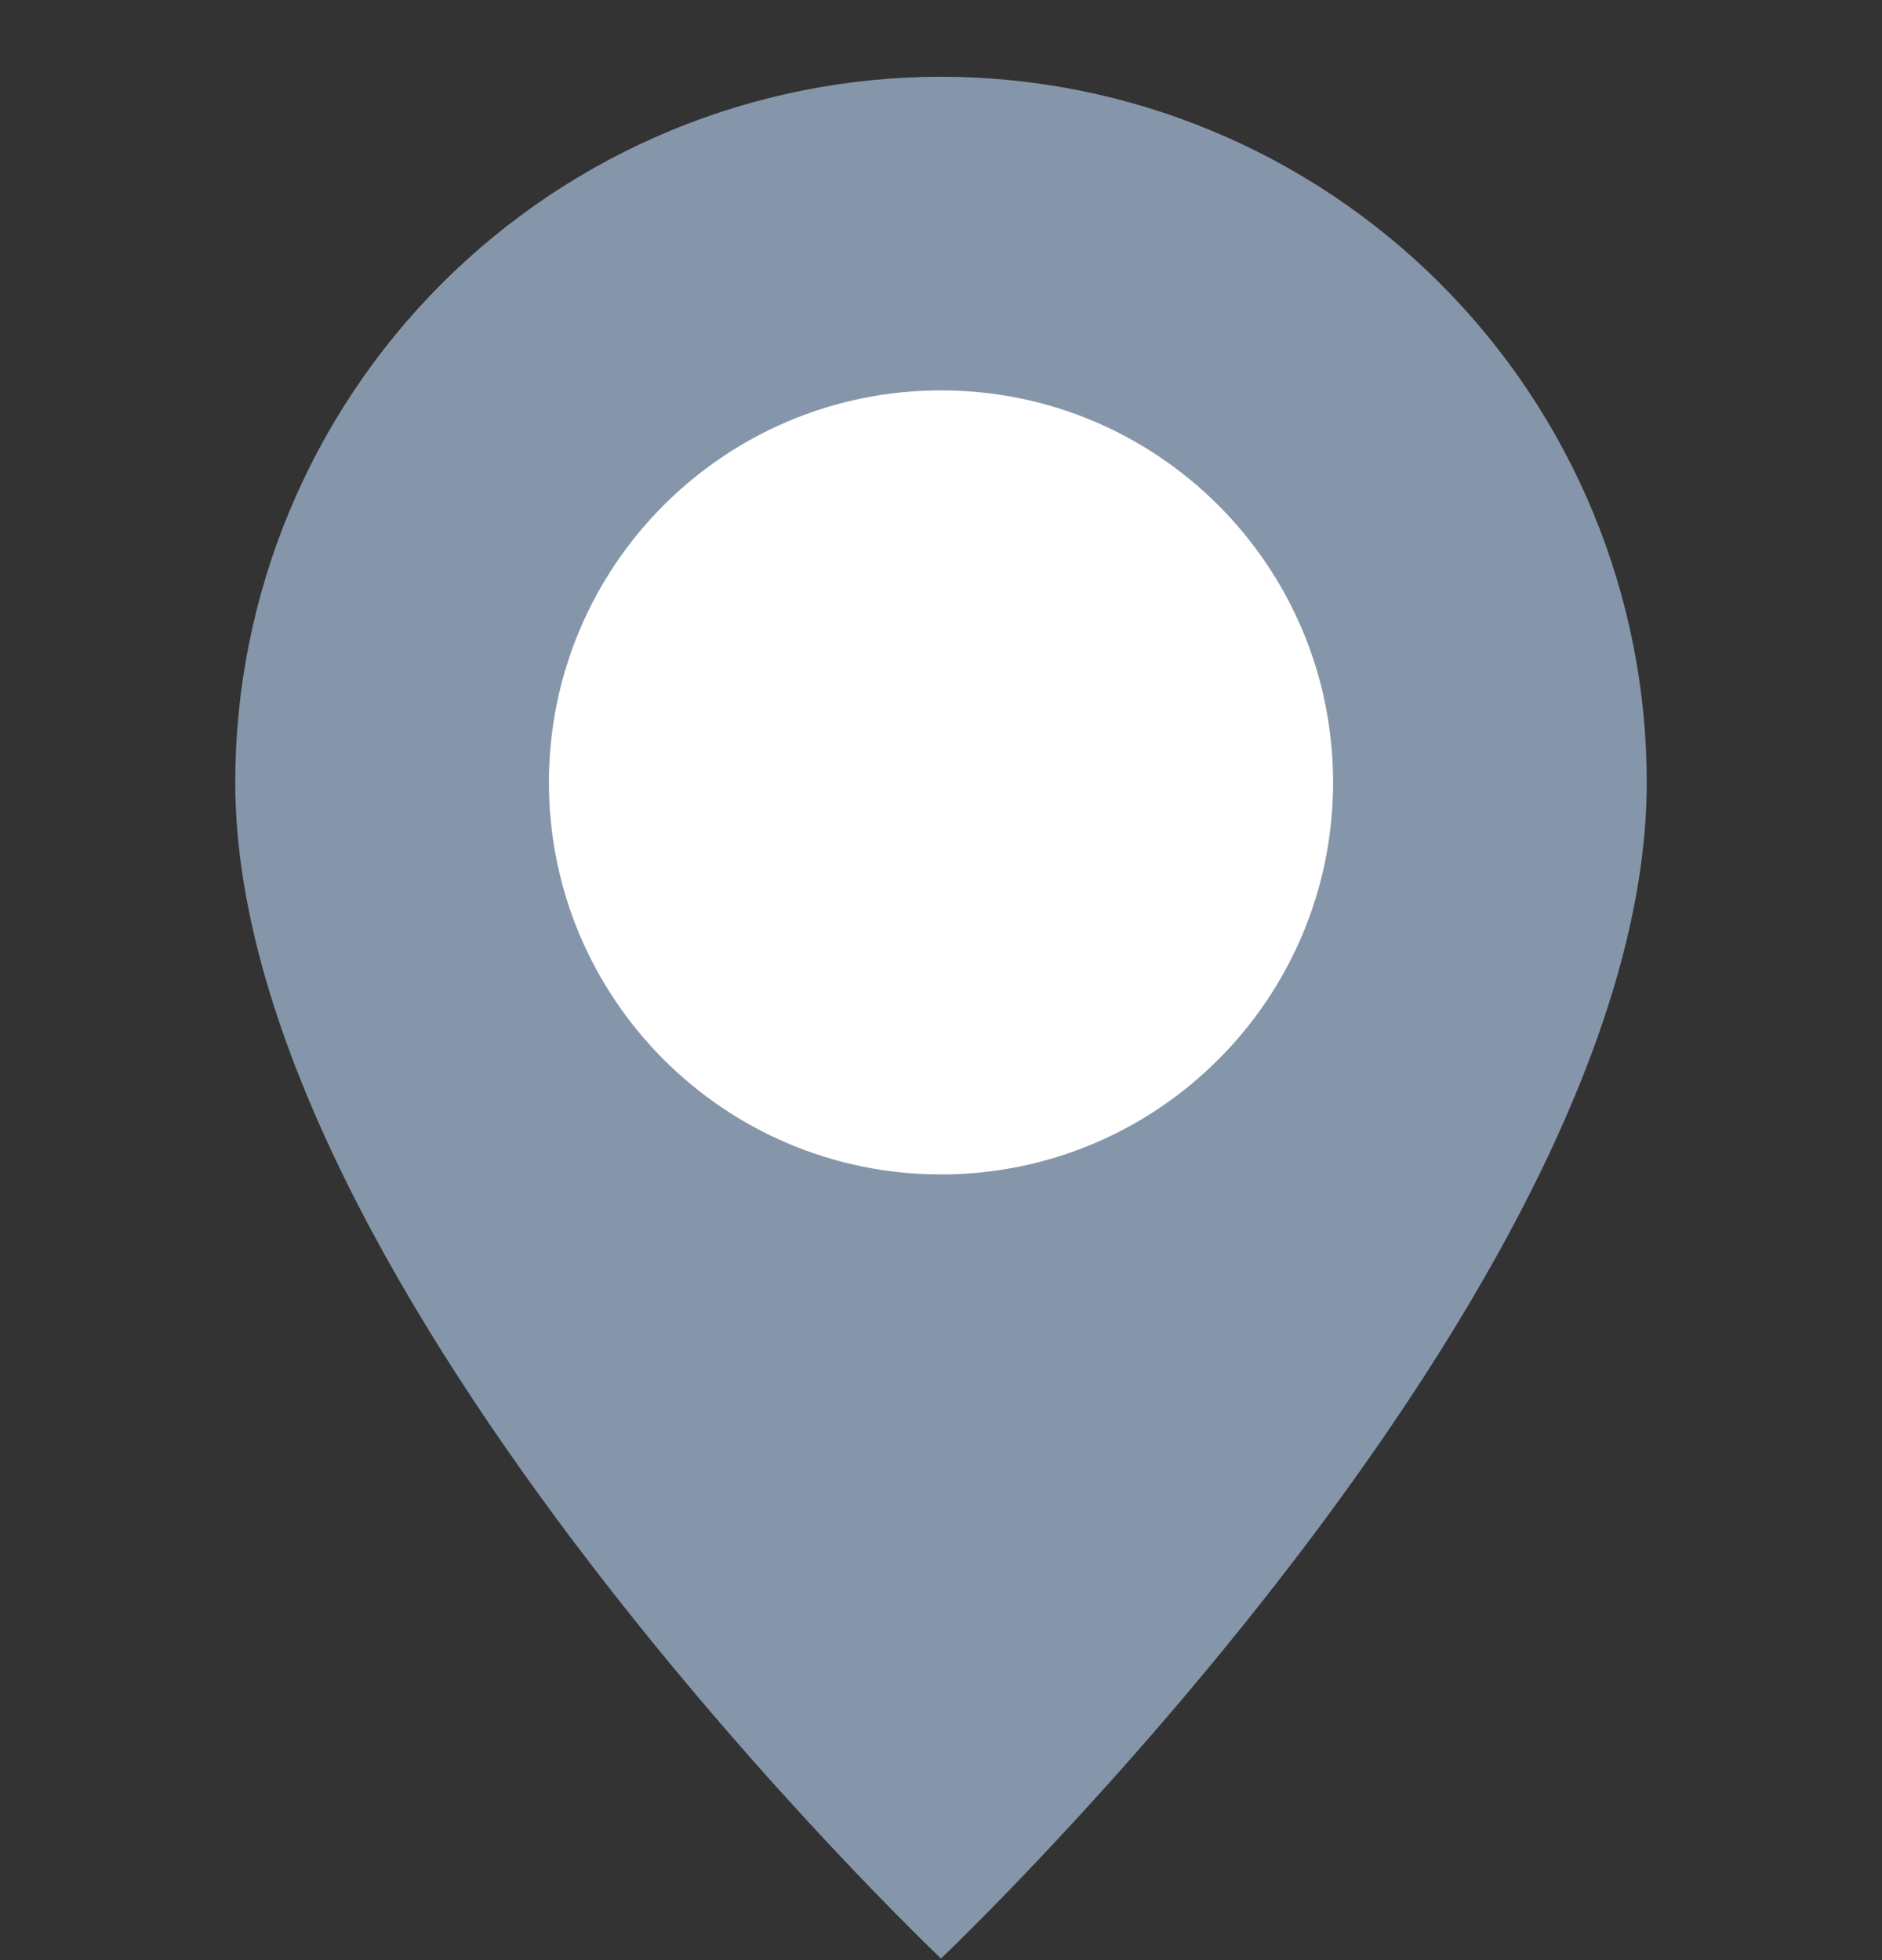 <svg width="24" height="25" viewBox="0 0 24 25" fill="none" xmlns="http://www.w3.org/2000/svg">
<rect x="0" y="0" width="24" height="25" fill="#333333" stroke="none"/>
<path d="M21 9.979C21 16.45 12 24.979 12 24.979C12 24.979 3 16.45 3 9.979C3 7.592 3.948 5.302 5.636 3.615C7.324 1.927 9.613 0.979 12 0.979C14.387 0.979 16.676 1.927 18.364 3.615C20.052 5.302 21 7.592 21 9.979Z" fill="#8696AA"/>
<path d="M17 9.979C17 12.74 14.762 14.979 12 14.979C9.238 14.979 7 12.74 7 9.979C7 7.217 9.238 4.979 12 4.979C14.762 4.979 17 7.217 17 9.979Z" fill="white"/>
</svg>
